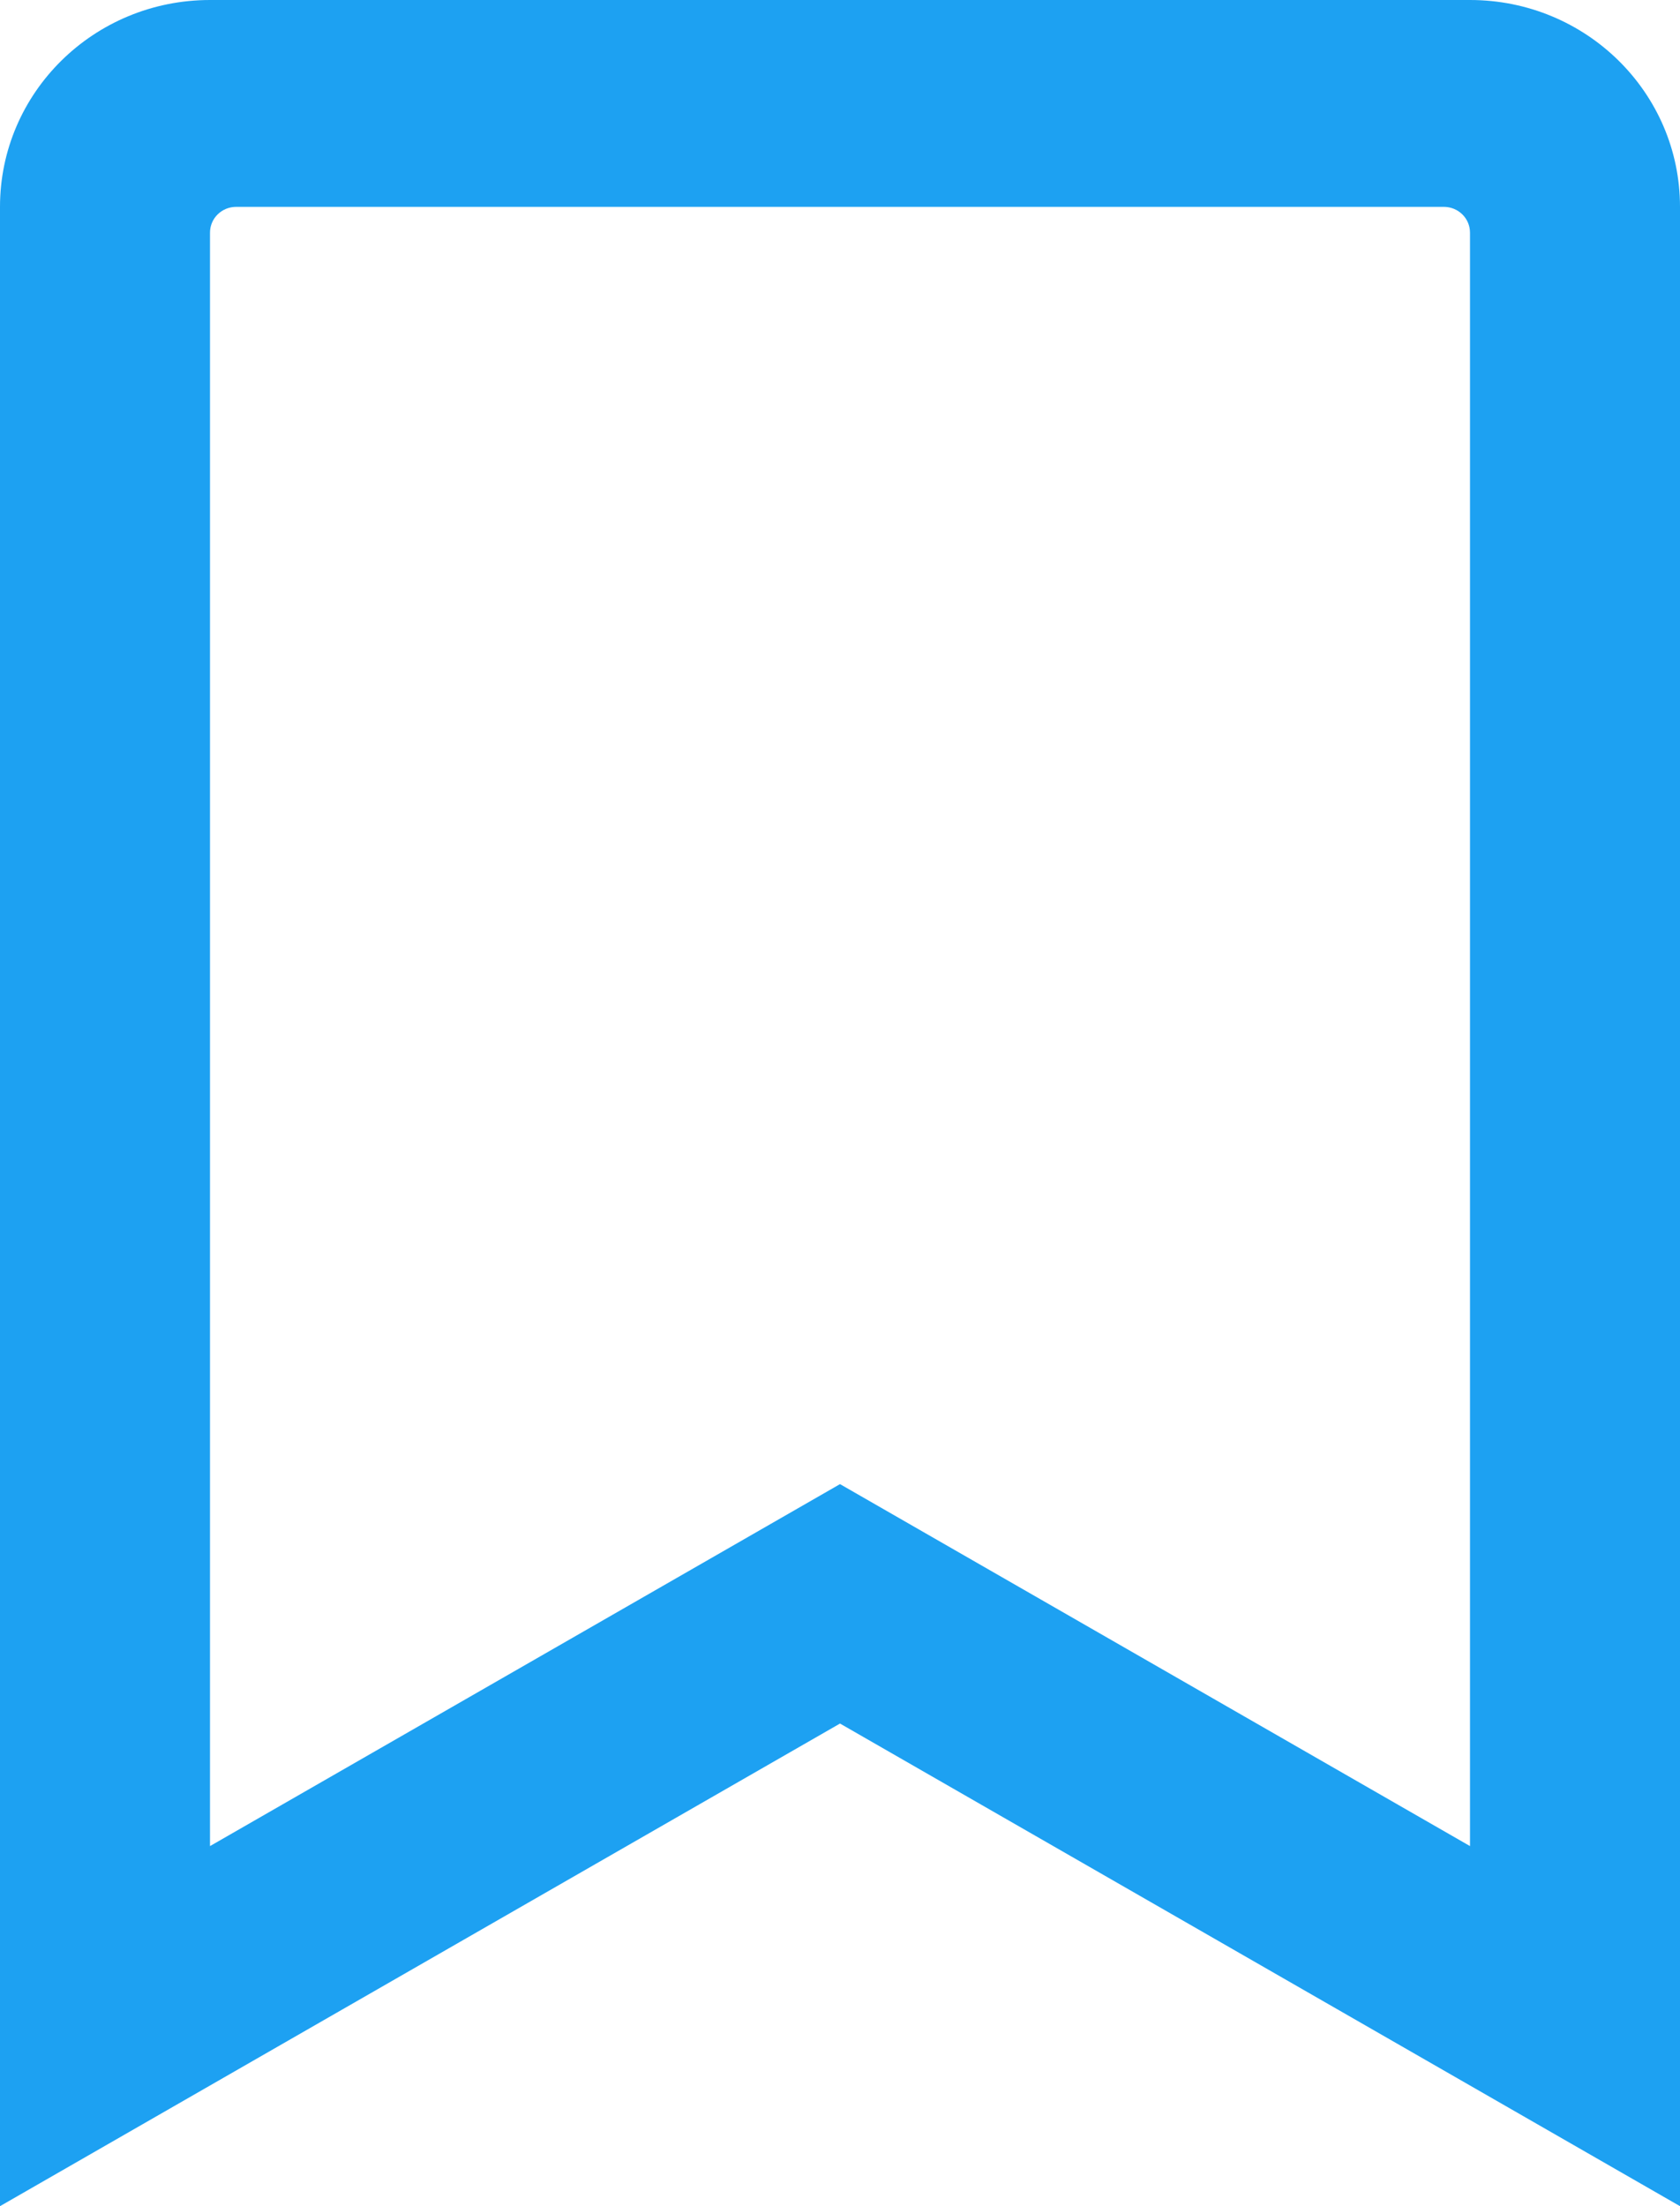 <?xml version="1.0" encoding="UTF-8"?>
<svg xmlns="http://www.w3.org/2000/svg" xmlns:xlink="http://www.w3.org/1999/xlink" width="32pt" height="42pt" viewBox="0 0 32 42" version="1.1">
<g id="surface1">
<path style=" stroke:none;fill-rule:nonzero;fill:rgb(11.373%,63.137%,94.902%);fill-opacity:1;" d="M 28 0 L 4 0 C 1.789 0 0 1.762 0 3.938 L 0 42 L 16 32.812 L 32 42 L 32 3.938 C 32 1.762 30.211 0 28 0 Z M 28 35.145 L 16 28.254 L 4 35.145 L 4 4.43 C 4 4.156 4.223 3.938 4.5 3.938 L 27.5 3.938 C 27.777 3.938 28 4.156 28 4.43 Z M 28 35.145 "/>
</g>
</svg>

